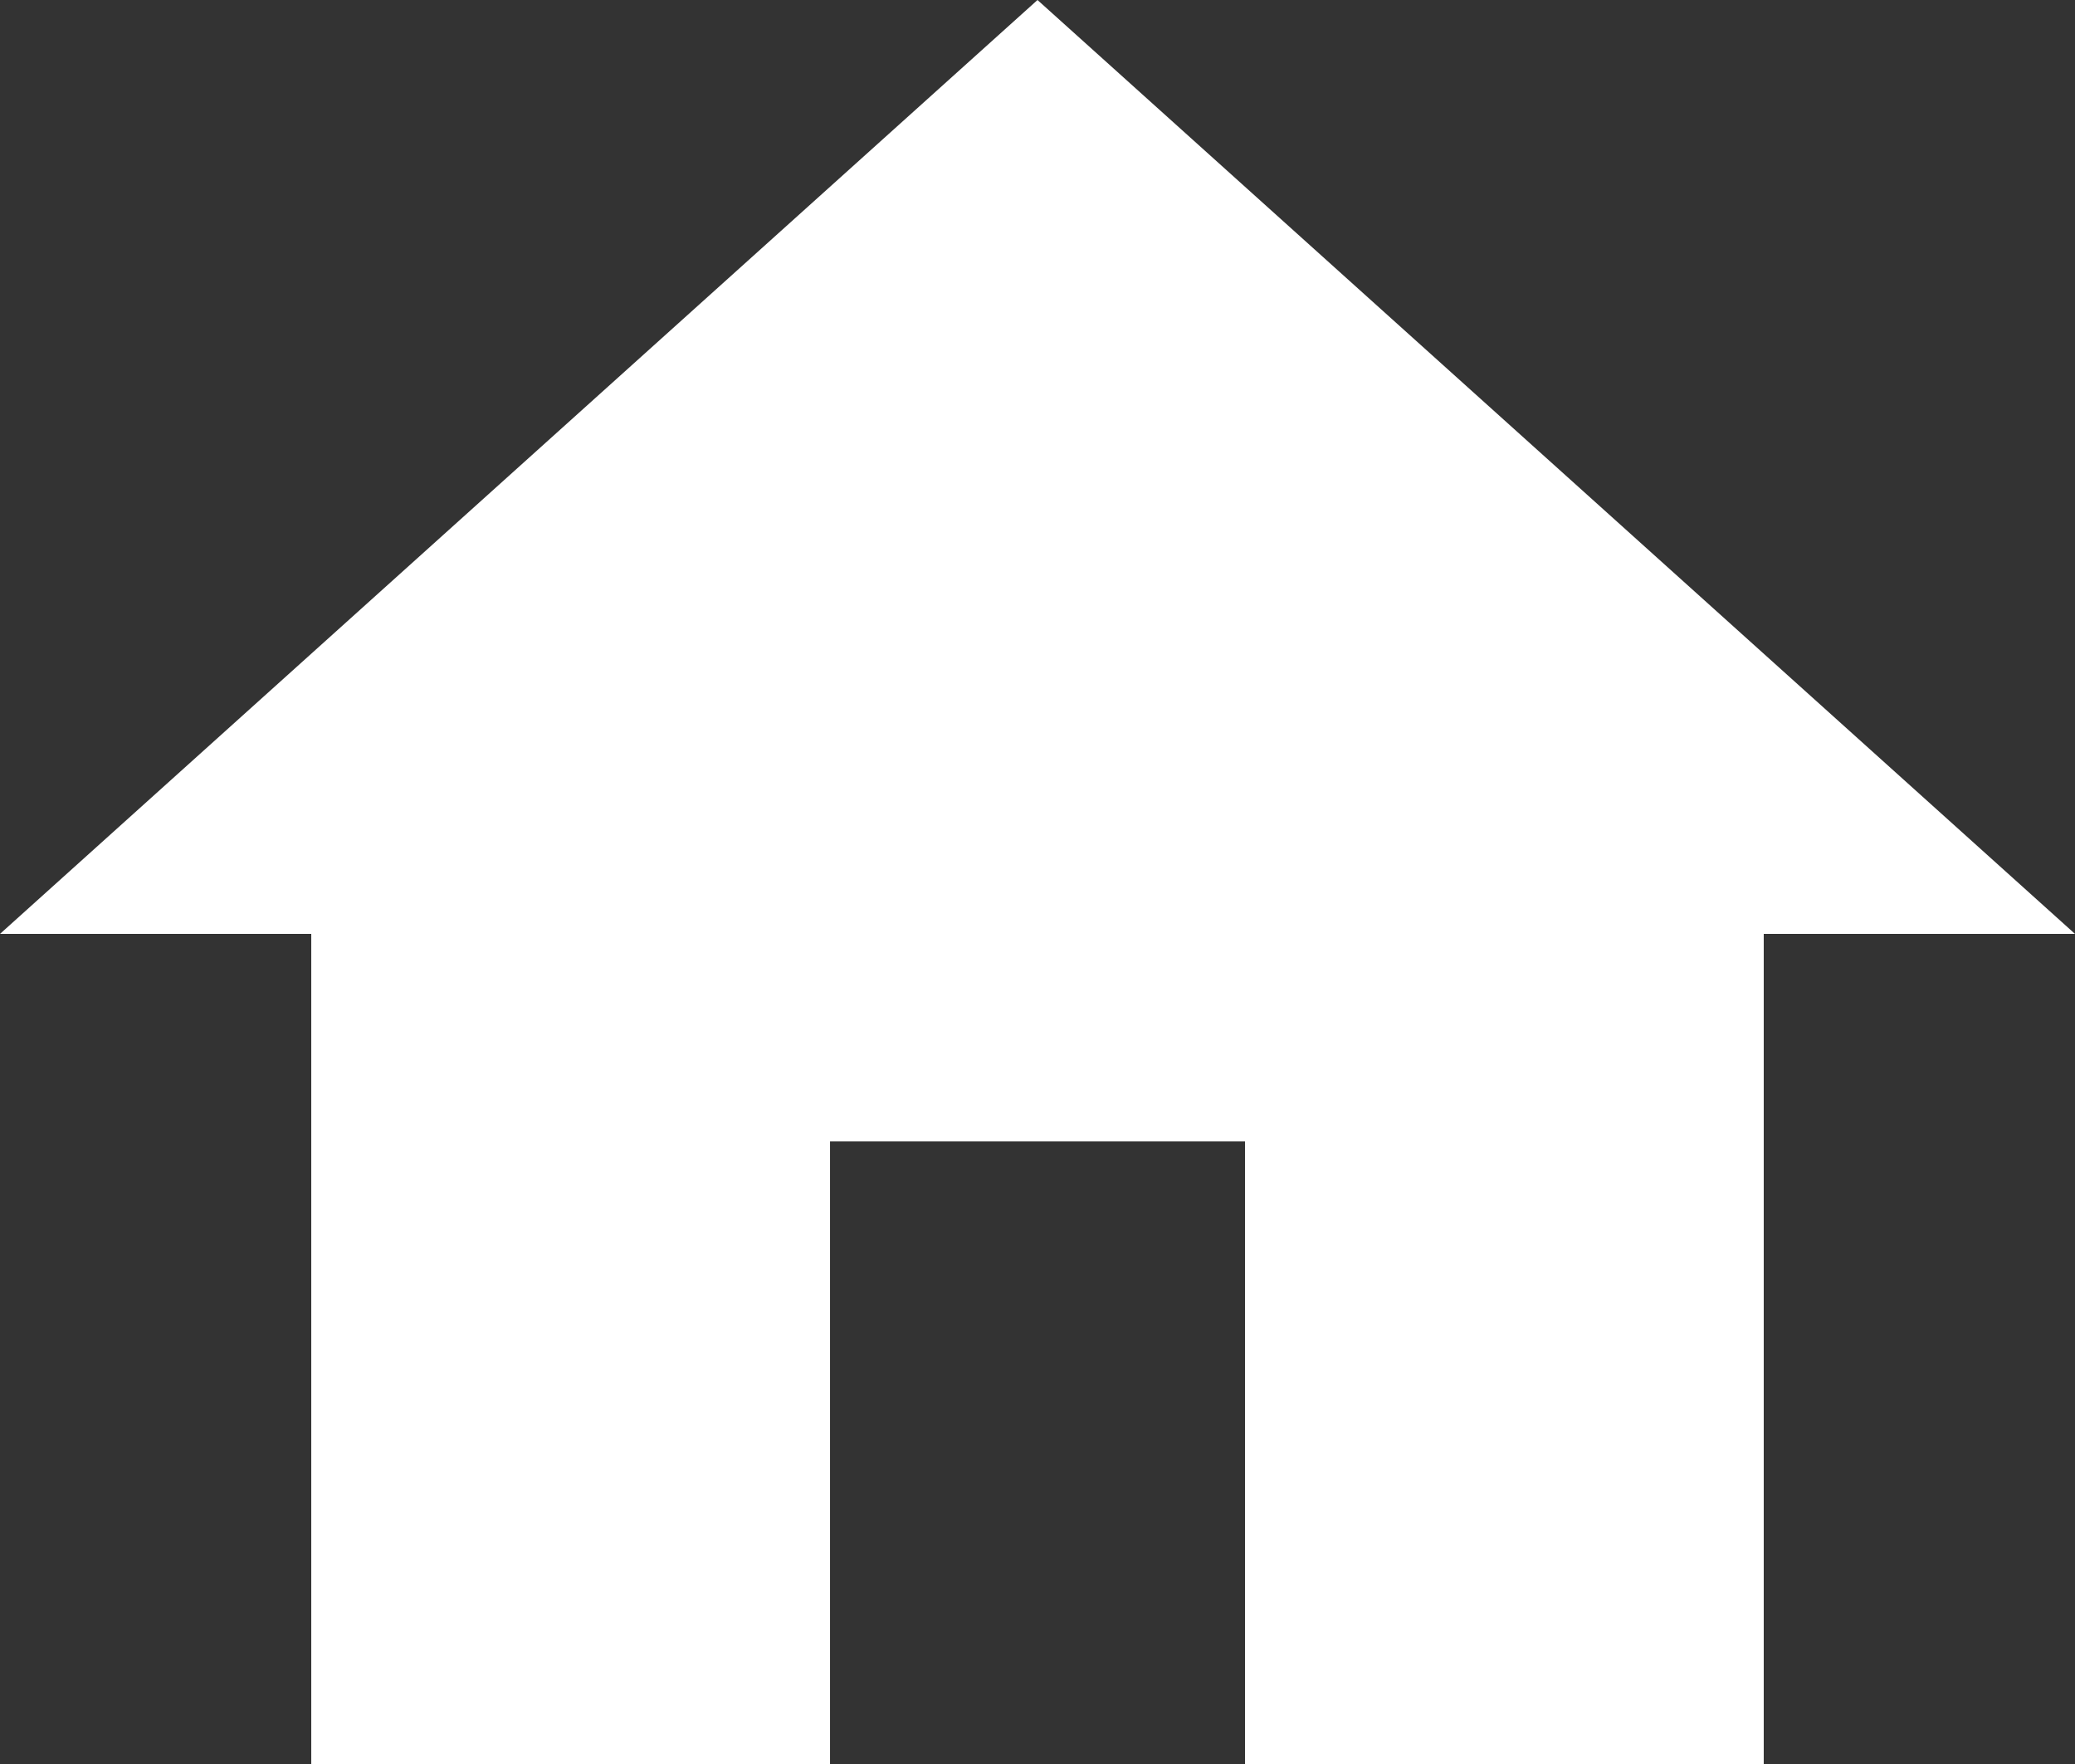 <svg xmlns="http://www.w3.org/2000/svg" width="38.106" height="32.39" viewBox="0 0 38.106 32.39">
  <rect x="0" y="0" width="38.106" height="32.39" fill="#333333" stroke="none"/>
  <path id="ic_home_24px" d="M17.243,35.39V23.958h7.621V35.39H34.39V20.148h5.716L21.053,3,2,20.148H7.716V35.39Z" transform="translate(-2 -3)" fill="#fff"/>
</svg>
